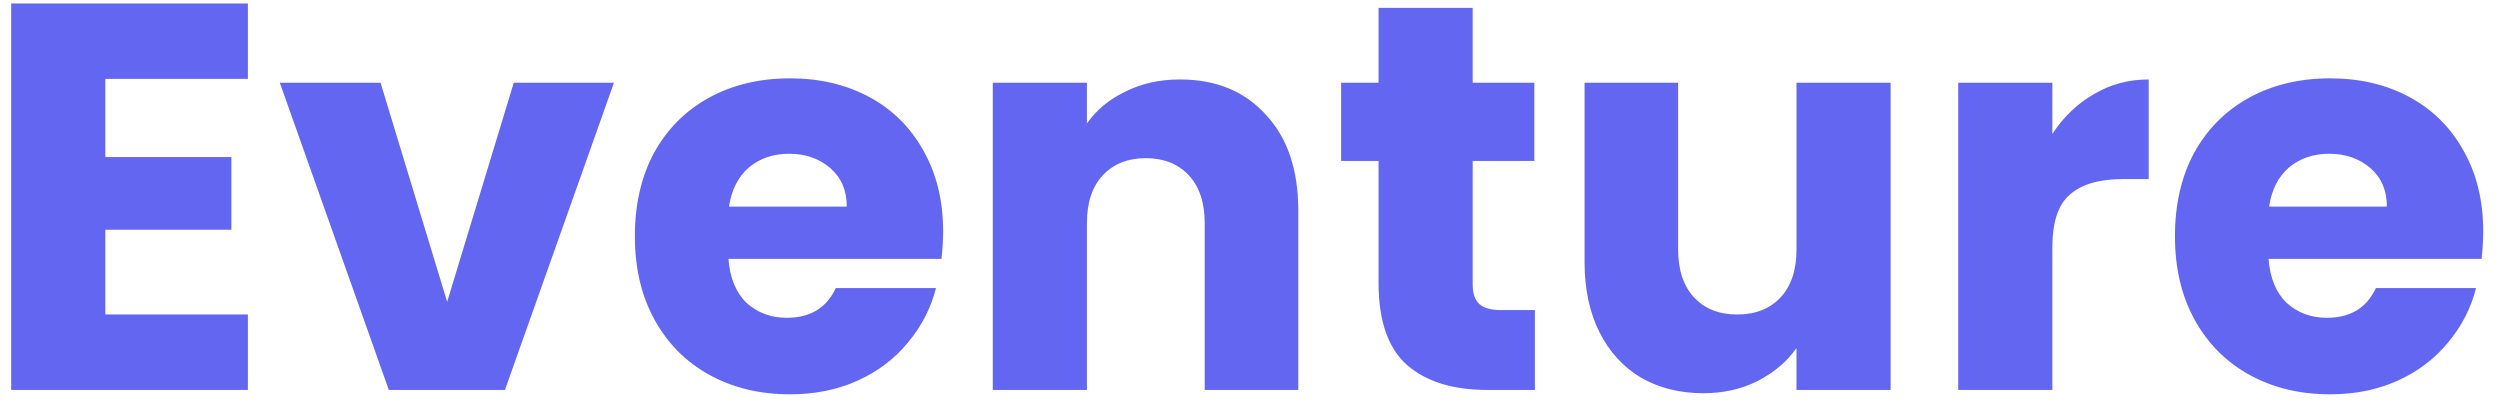 <svg width="109" height="18" viewBox="0 0 109 18" fill="none" xmlns="http://www.w3.org/2000/svg">
<path d="M4.592 3.44V6.848H10.088V10.016H4.592V13.712H10.808V17H0.488V0.152H10.808V3.44H4.592ZM19.496 13.16L22.4 3.608H26.768L22.016 17H16.952L12.2 3.608H16.592L19.496 13.16ZM41.12 10.088C41.12 10.472 41.096 10.872 41.048 11.288H31.76C31.824 12.12 32.088 12.76 32.552 13.208C33.032 13.64 33.616 13.856 34.304 13.856C35.328 13.856 36.04 13.424 36.44 12.56H40.808C40.584 13.44 40.176 14.232 39.584 14.936C39.008 15.64 38.28 16.192 37.4 16.592C36.52 16.992 35.536 17.192 34.448 17.192C33.136 17.192 31.968 16.912 30.944 16.352C29.92 15.792 29.12 14.992 28.544 13.952C27.968 12.912 27.68 11.696 27.68 10.304C27.68 8.912 27.96 7.696 28.52 6.656C29.096 5.616 29.896 4.816 30.92 4.256C31.944 3.696 33.12 3.416 34.448 3.416C35.744 3.416 36.896 3.688 37.904 4.232C38.912 4.776 39.696 5.552 40.256 6.56C40.832 7.568 41.12 8.744 41.12 10.088ZM36.92 9.008C36.92 8.304 36.68 7.744 36.2 7.328C35.72 6.912 35.12 6.704 34.4 6.704C33.712 6.704 33.128 6.904 32.648 7.304C32.184 7.704 31.896 8.272 31.784 9.008H36.92ZM51.445 3.464C53.013 3.464 54.261 3.976 55.189 5C56.133 6.008 56.605 7.4 56.605 9.176V17H52.525V9.728C52.525 8.832 52.293 8.136 51.829 7.64C51.365 7.144 50.741 6.896 49.957 6.896C49.173 6.896 48.549 7.144 48.085 7.64C47.621 8.136 47.389 8.832 47.389 9.728V17H43.285V3.608H47.389V5.384C47.805 4.792 48.365 4.328 49.069 3.992C49.773 3.64 50.565 3.464 51.445 3.464ZM66.921 13.52V17H64.833C63.345 17 62.185 16.64 61.353 15.92C60.521 15.184 60.105 13.992 60.105 12.344V7.016H58.473V3.608H60.105V0.344H64.209V3.608H66.897V7.016H64.209V12.392C64.209 12.792 64.305 13.08 64.497 13.256C64.689 13.432 65.009 13.52 65.457 13.52H66.921ZM82.431 3.608V17H78.327V15.176C77.911 15.768 77.343 16.248 76.623 16.616C75.919 16.968 75.135 17.144 74.271 17.144C73.247 17.144 72.343 16.92 71.559 16.472C70.775 16.008 70.167 15.344 69.735 14.48C69.303 13.616 69.087 12.6 69.087 11.432V3.608H73.167V10.88C73.167 11.776 73.399 12.472 73.863 12.968C74.327 13.464 74.951 13.712 75.735 13.712C76.535 13.712 77.167 13.464 77.631 12.968C78.095 12.472 78.327 11.776 78.327 10.88V3.608H82.431ZM89.483 5.84C89.963 5.104 90.563 4.528 91.283 4.112C92.003 3.68 92.803 3.464 93.683 3.464V7.808H92.555C91.531 7.808 90.763 8.032 90.251 8.48C89.739 8.912 89.483 9.68 89.483 10.784V17H85.379V3.608H89.483V5.84ZM108.268 10.088C108.268 10.472 108.244 10.872 108.196 11.288H98.908C98.972 12.12 99.236 12.76 99.7 13.208C100.18 13.64 100.764 13.856 101.452 13.856C102.476 13.856 103.188 13.424 103.588 12.56H107.956C107.732 13.44 107.324 14.232 106.732 14.936C106.156 15.64 105.428 16.192 104.548 16.592C103.668 16.992 102.684 17.192 101.596 17.192C100.284 17.192 99.116 16.912 98.092 16.352C97.068 15.792 96.268 14.992 95.692 13.952C95.116 12.912 94.828 11.696 94.828 10.304C94.828 8.912 95.108 7.696 95.668 6.656C96.244 5.616 97.044 4.816 98.068 4.256C99.092 3.696 100.268 3.416 101.596 3.416C102.892 3.416 104.044 3.688 105.052 4.232C106.06 4.776 106.844 5.552 107.404 6.56C107.98 7.568 108.268 8.744 108.268 10.088ZM104.068 9.008C104.068 8.304 103.828 7.744 103.348 7.328C102.868 6.912 102.268 6.704 101.548 6.704C100.86 6.704 100.276 6.904 99.796 7.304C99.332 7.704 99.044 8.272 98.932 9.008H104.068Z" fill="#6366F1"/>
</svg>
